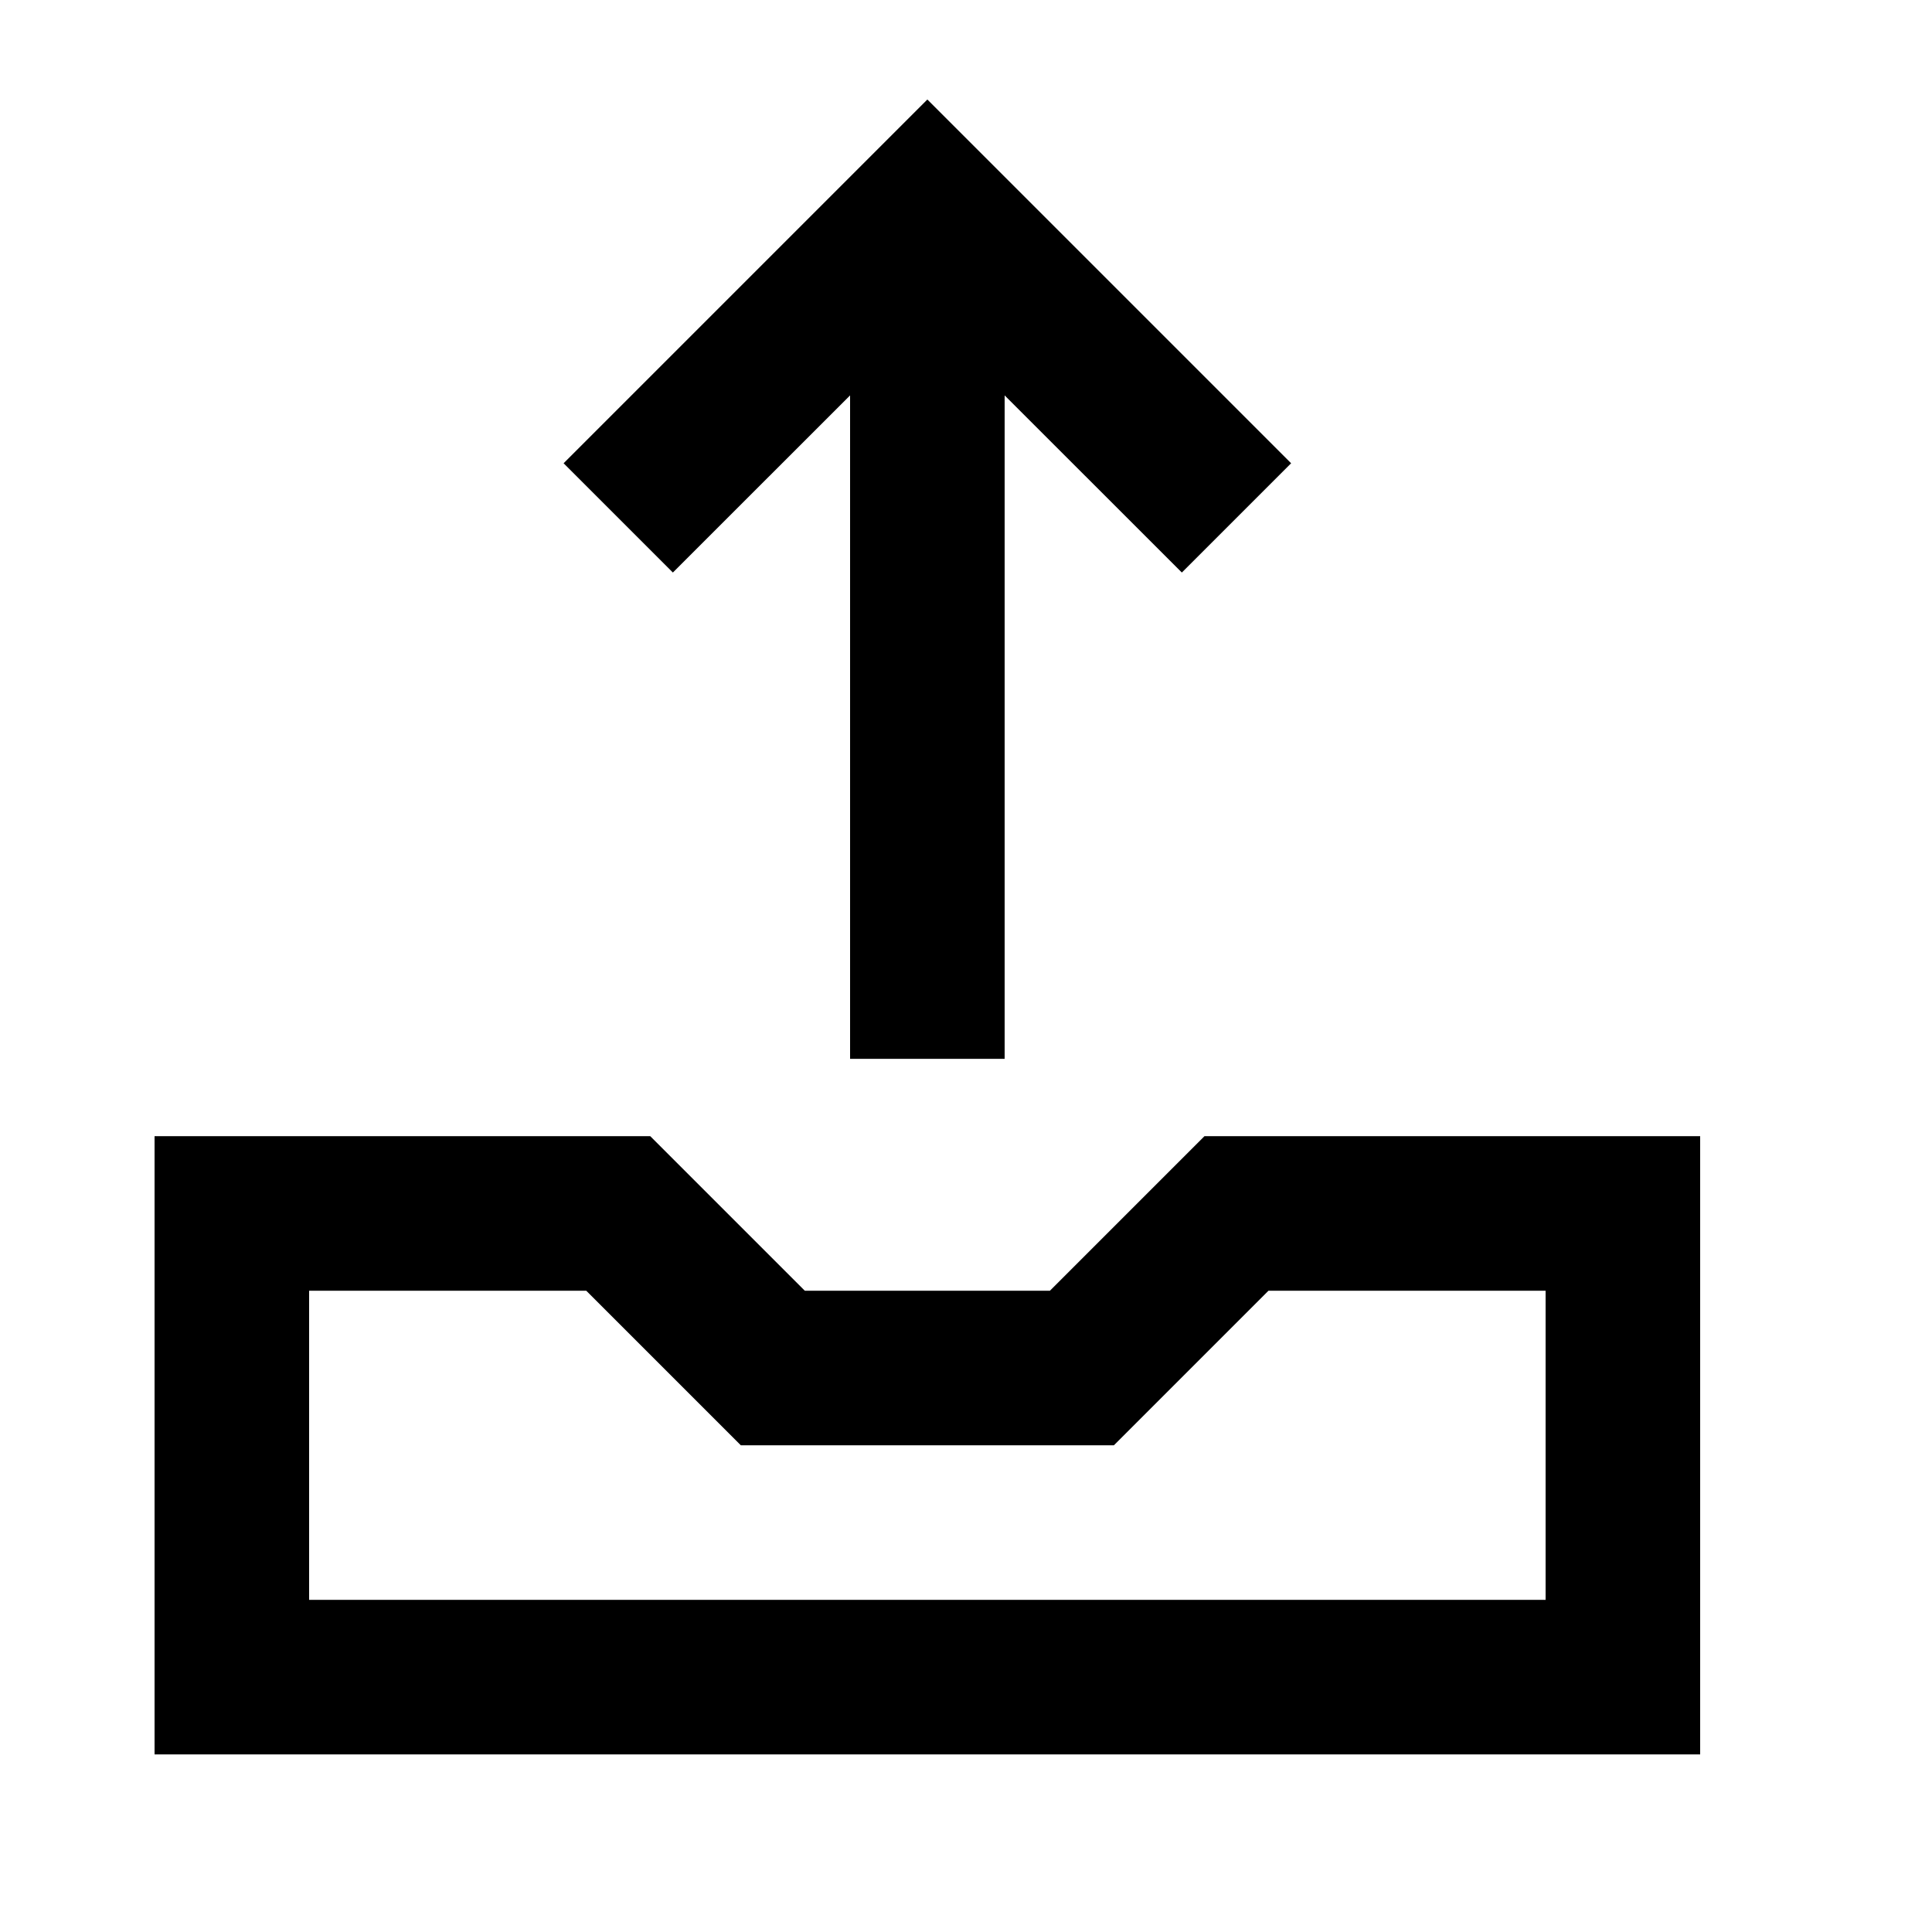 <svg viewBox="0 0 2000 2000" version="1.1" xmlns="http://www.w3.org/2000/svg" height="50pt" width="50pt">
    <path d="M880 409.32v686.8h160v-686.8l183.44 183.36 113.12-113.12L960 103 583.44 479.56l113.12 113.12L880 409.32zm720 1246.832H320v-320h286.88l160 160h386.24l160-160H1600v320zm-353.12-480l-160 160H833.12l-160-160H160v640h1600v-640h-513.12z" stroke="none" stroke-width="1" fill-rule="evenodd"/>
</svg>
